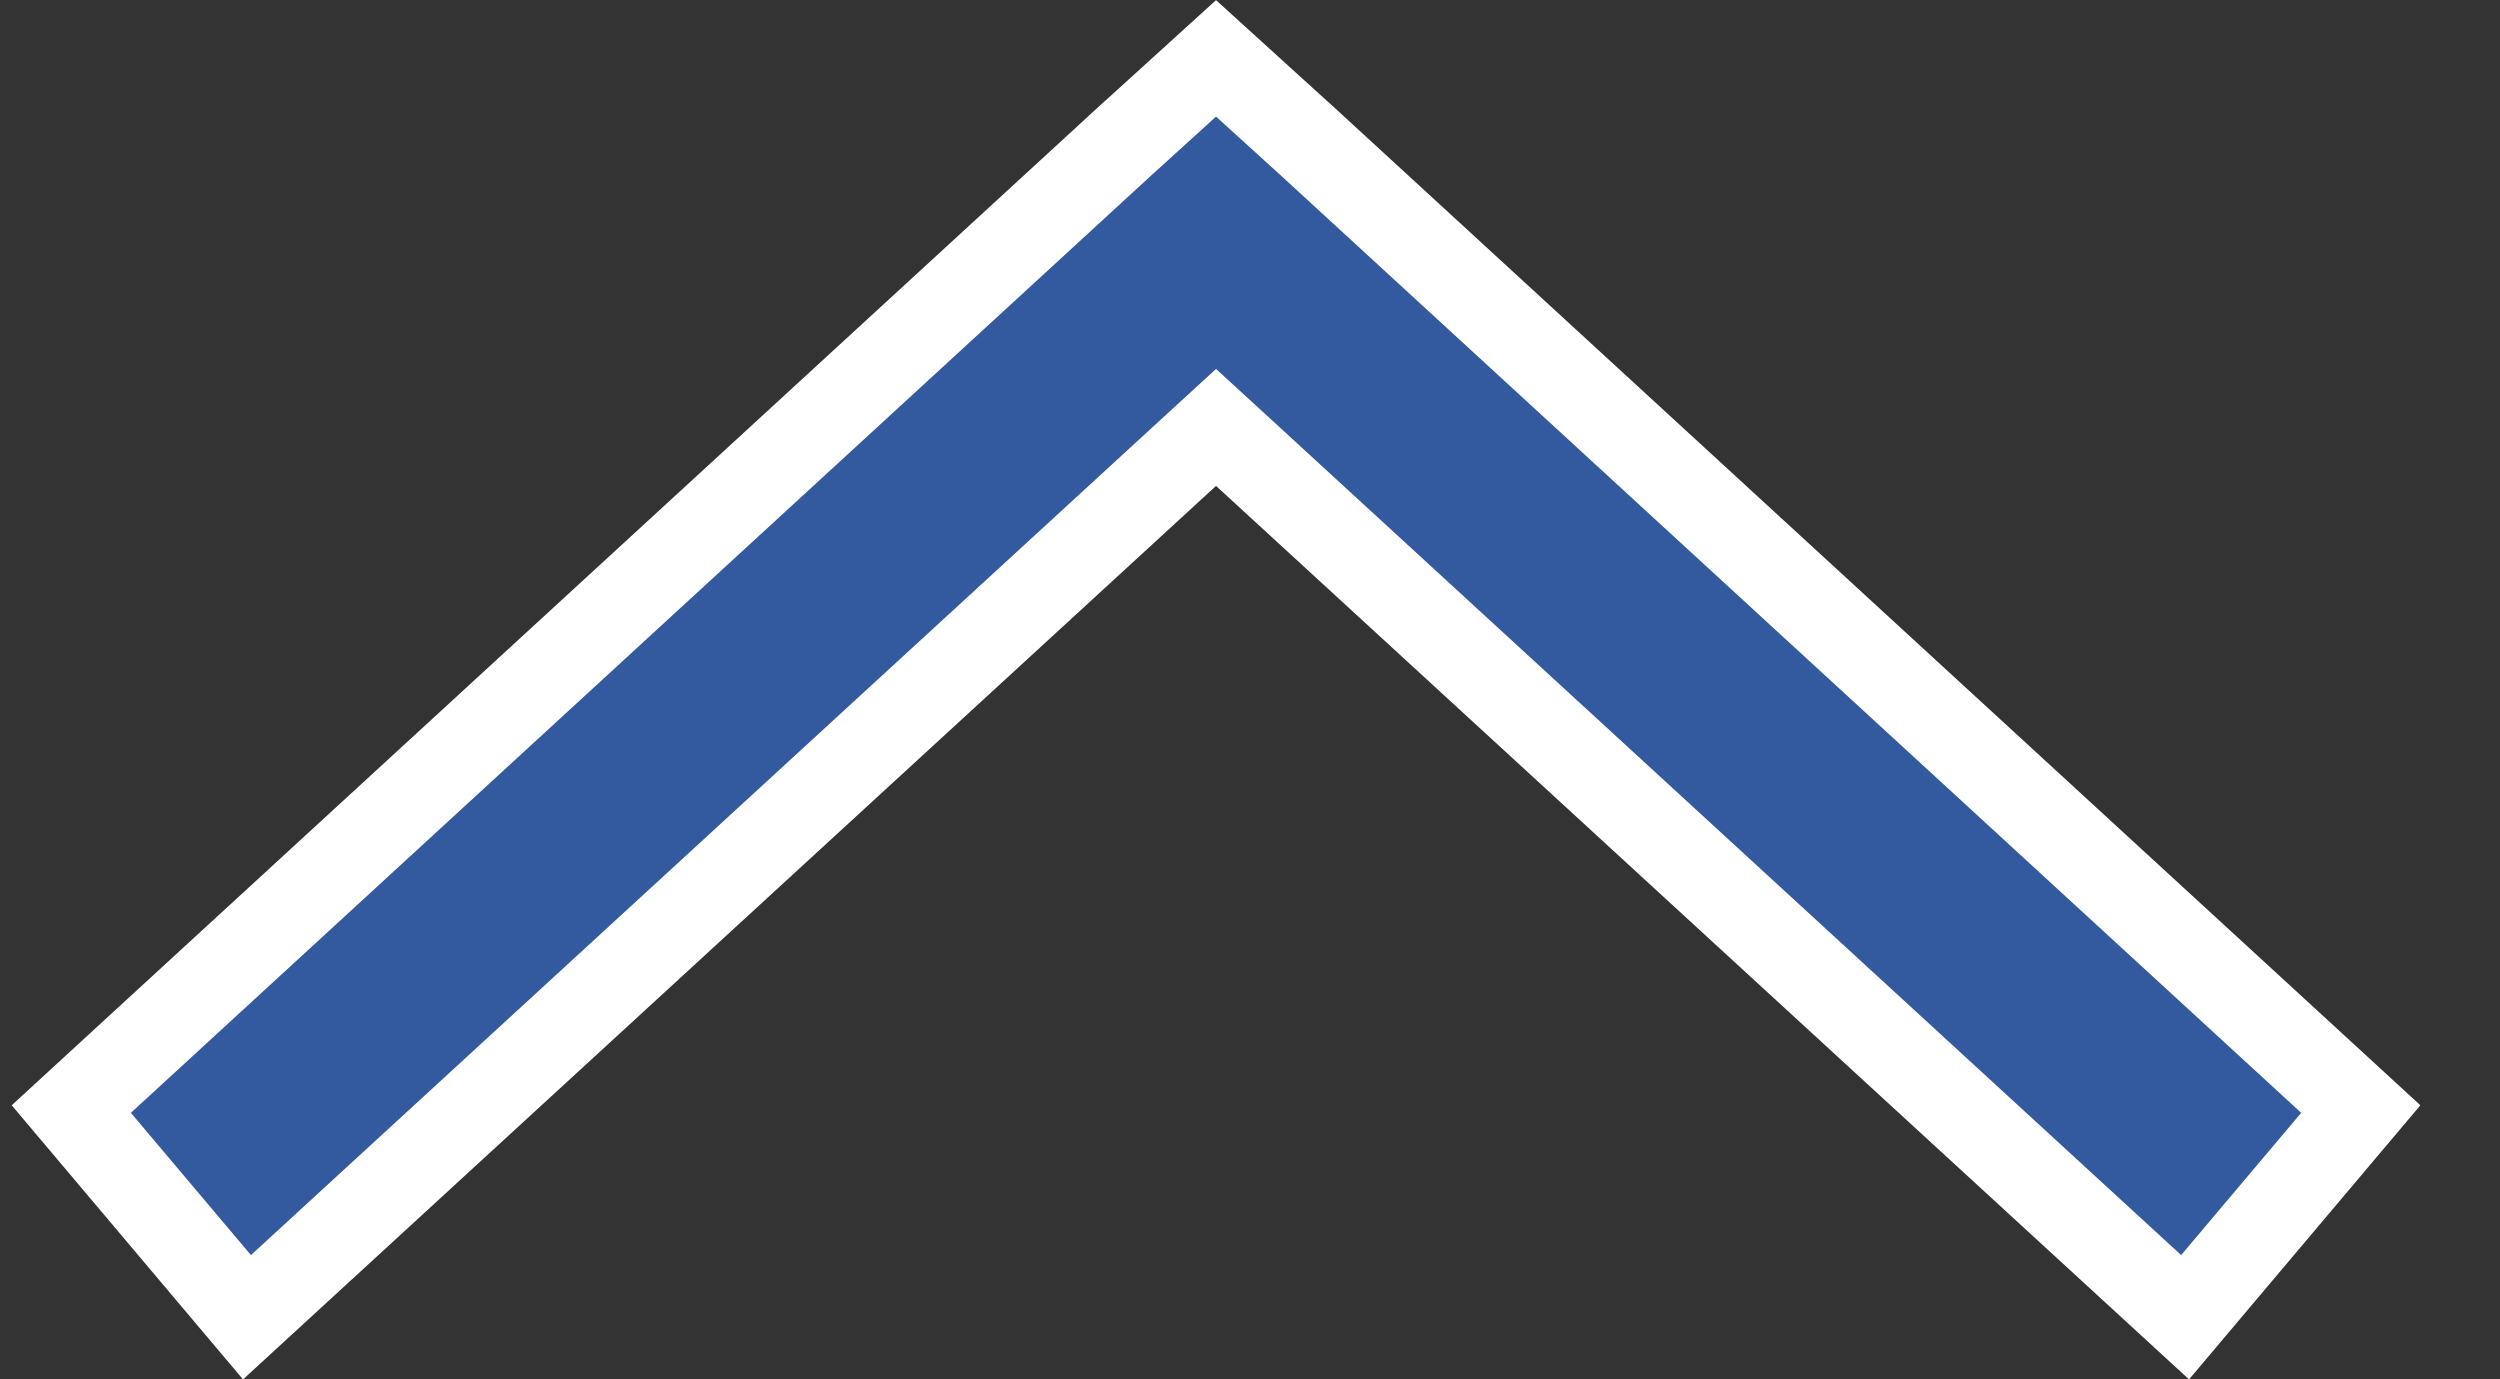 <svg width="29" height="16" viewBox="0 0 29 16" fill="none" xmlns="http://www.w3.org/2000/svg">
<rect x="0" y="0" width="29" height="16" fill="#333333" stroke="none"/>
<path d="M25.347 15.28L14.444 5.268L14.106 4.958L13.768 5.268L2.865 15.28L0.827 12.865L13.1 1.59L13.102 1.589L14.106 0.677L15.11 1.589L15.112 1.59L27.385 12.865L25.347 15.28Z" fill="#33599F" stroke="white"/>
</svg>
